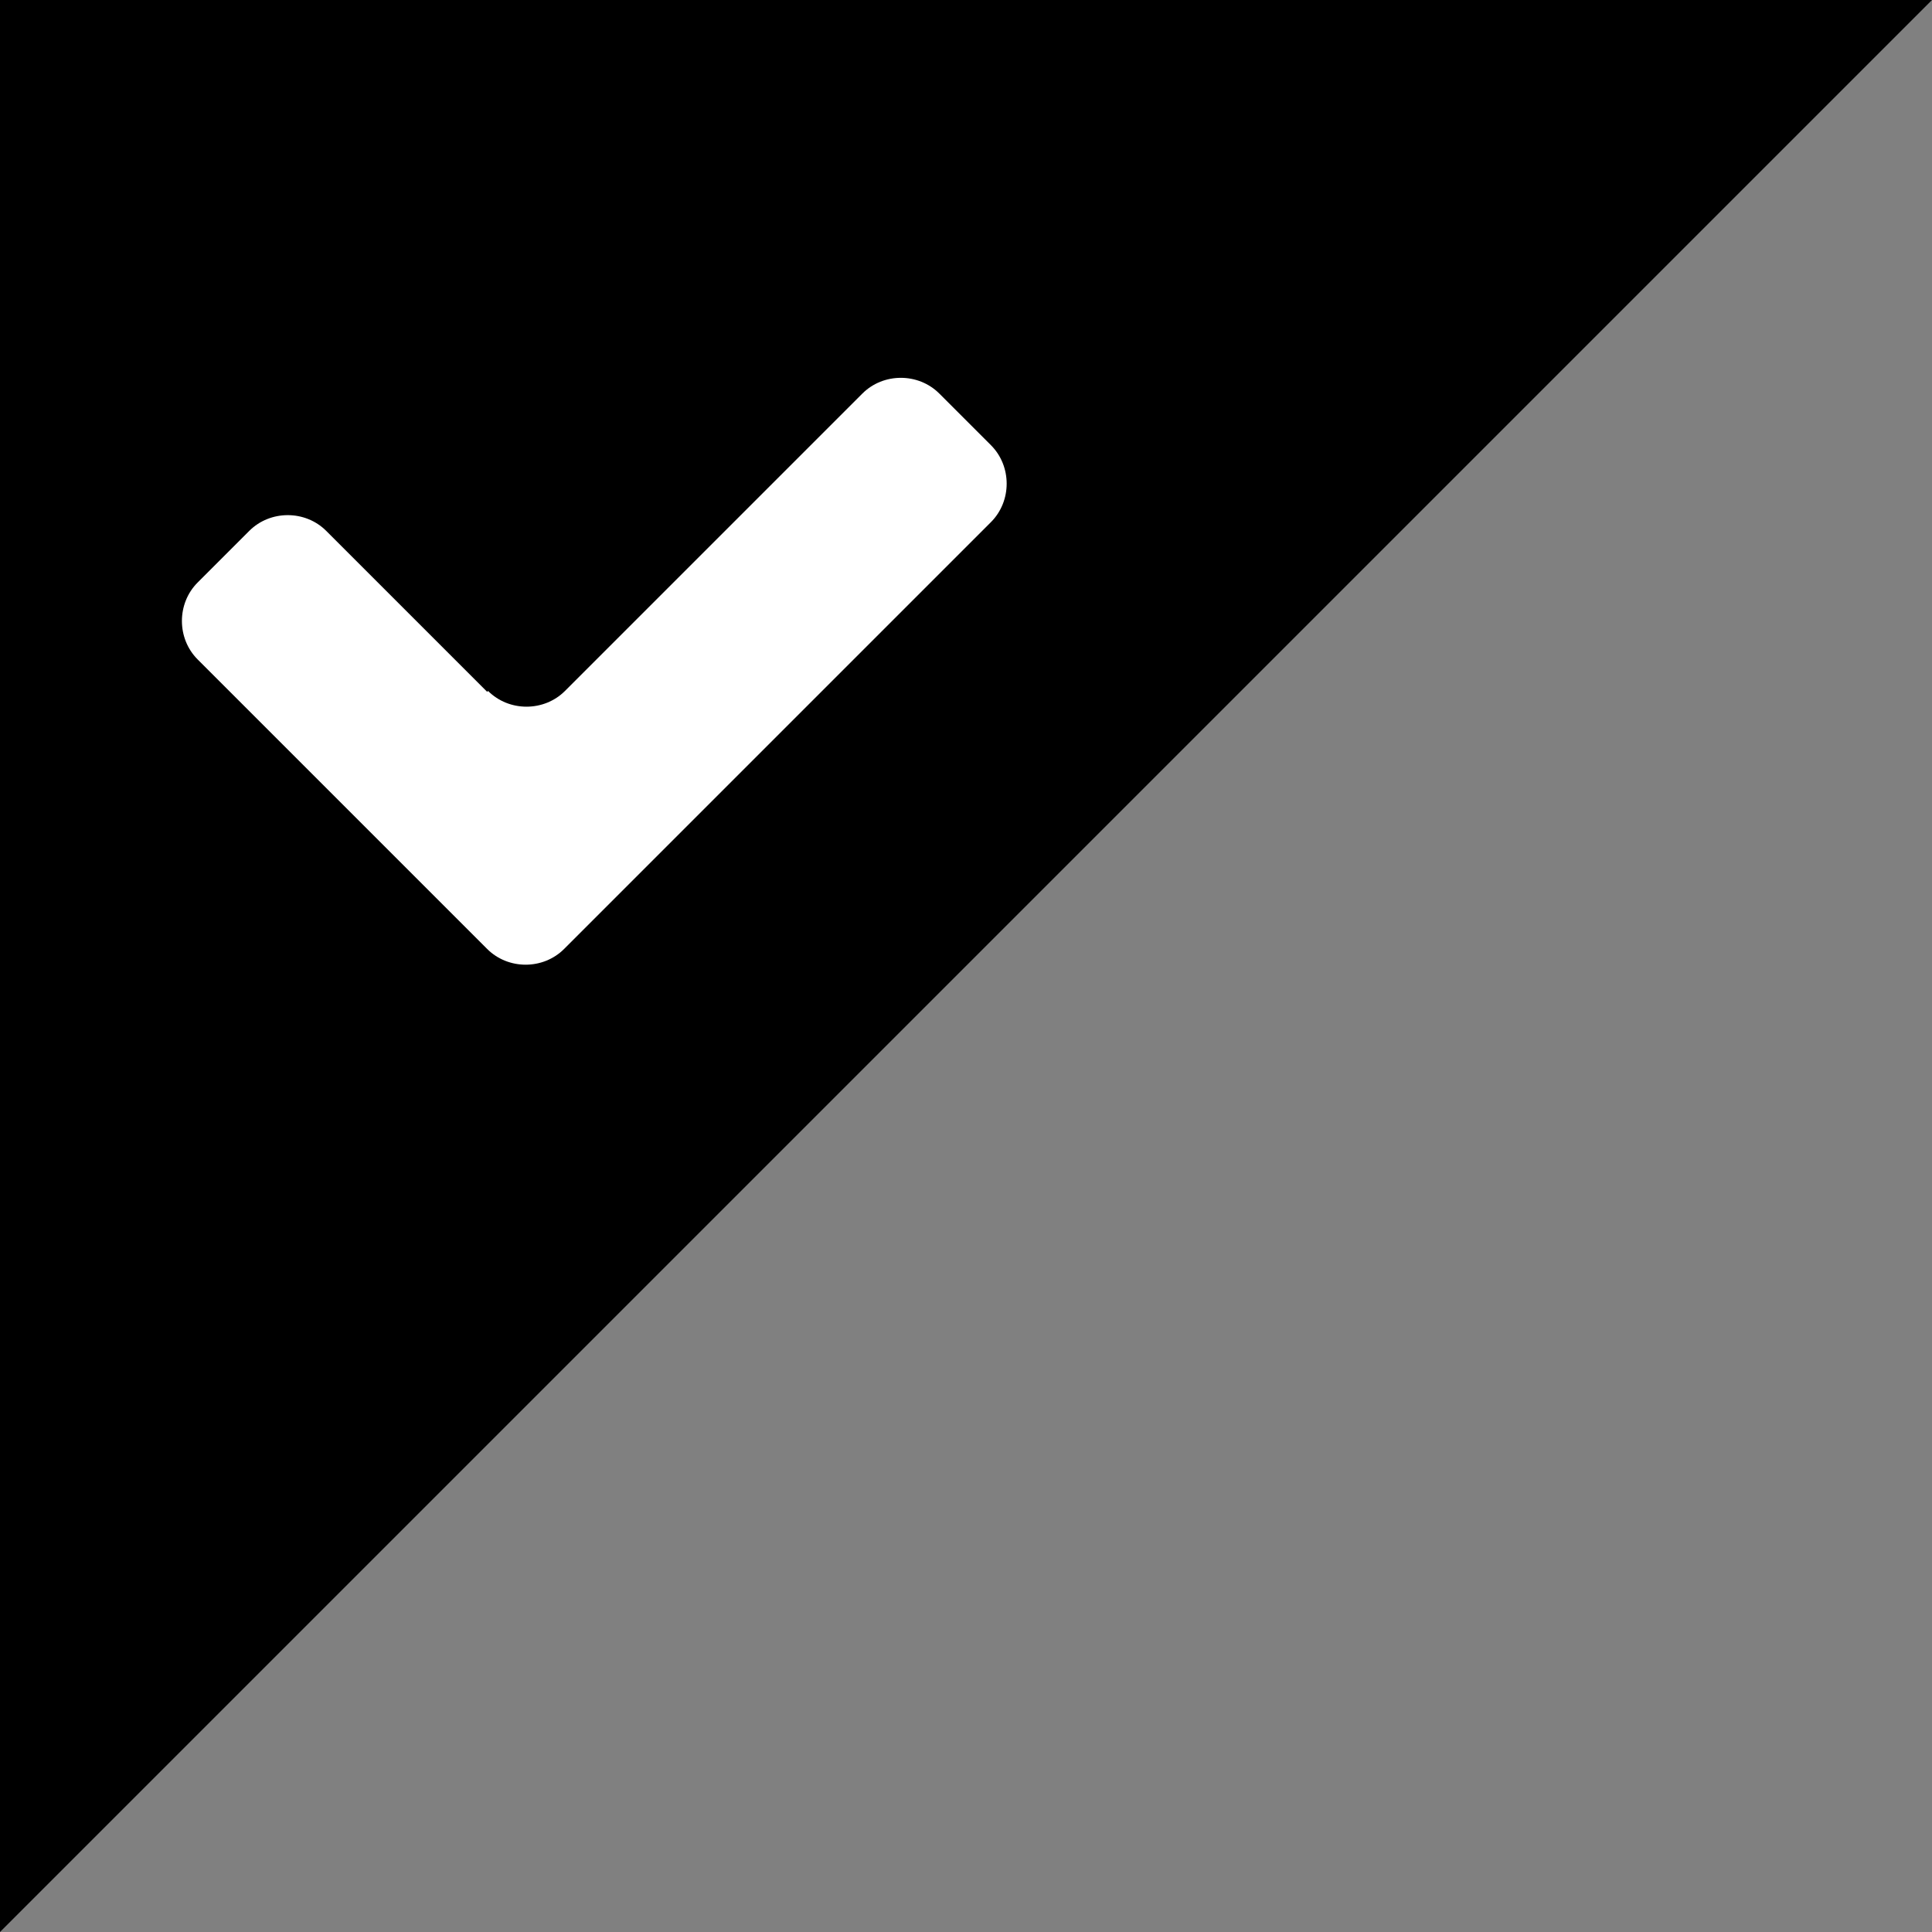 <?xml version="1.0" encoding="UTF-8"?>
<svg xmlns="http://www.w3.org/2000/svg" viewBox="0 0 22.09 22.09">
  <rect x="0" y="0" width="22.09" height="22.09" fill="#808080" stroke="none"/>
  <polygon fill="#000" points="0 22.09 0 0 22.09 0 0 22.09"/>
  <path fill="#fff" d="M5.57,7.91l-1.84-1.84c-.24-.24-.64-.24-.88,0l-.59.59c-.24.24-.24.64,0,.88l2.28,2.28,1.03,1.03c.24.24.64.24.88,0l1.03-1.03,3.85-3.85c.24-.24.24-.64,0-.88l-.59-.59c-.24-.24-.64-.24-.88,0l-3.4,3.4c-.24.24-.64.24-.88,0Z"/>
</svg>